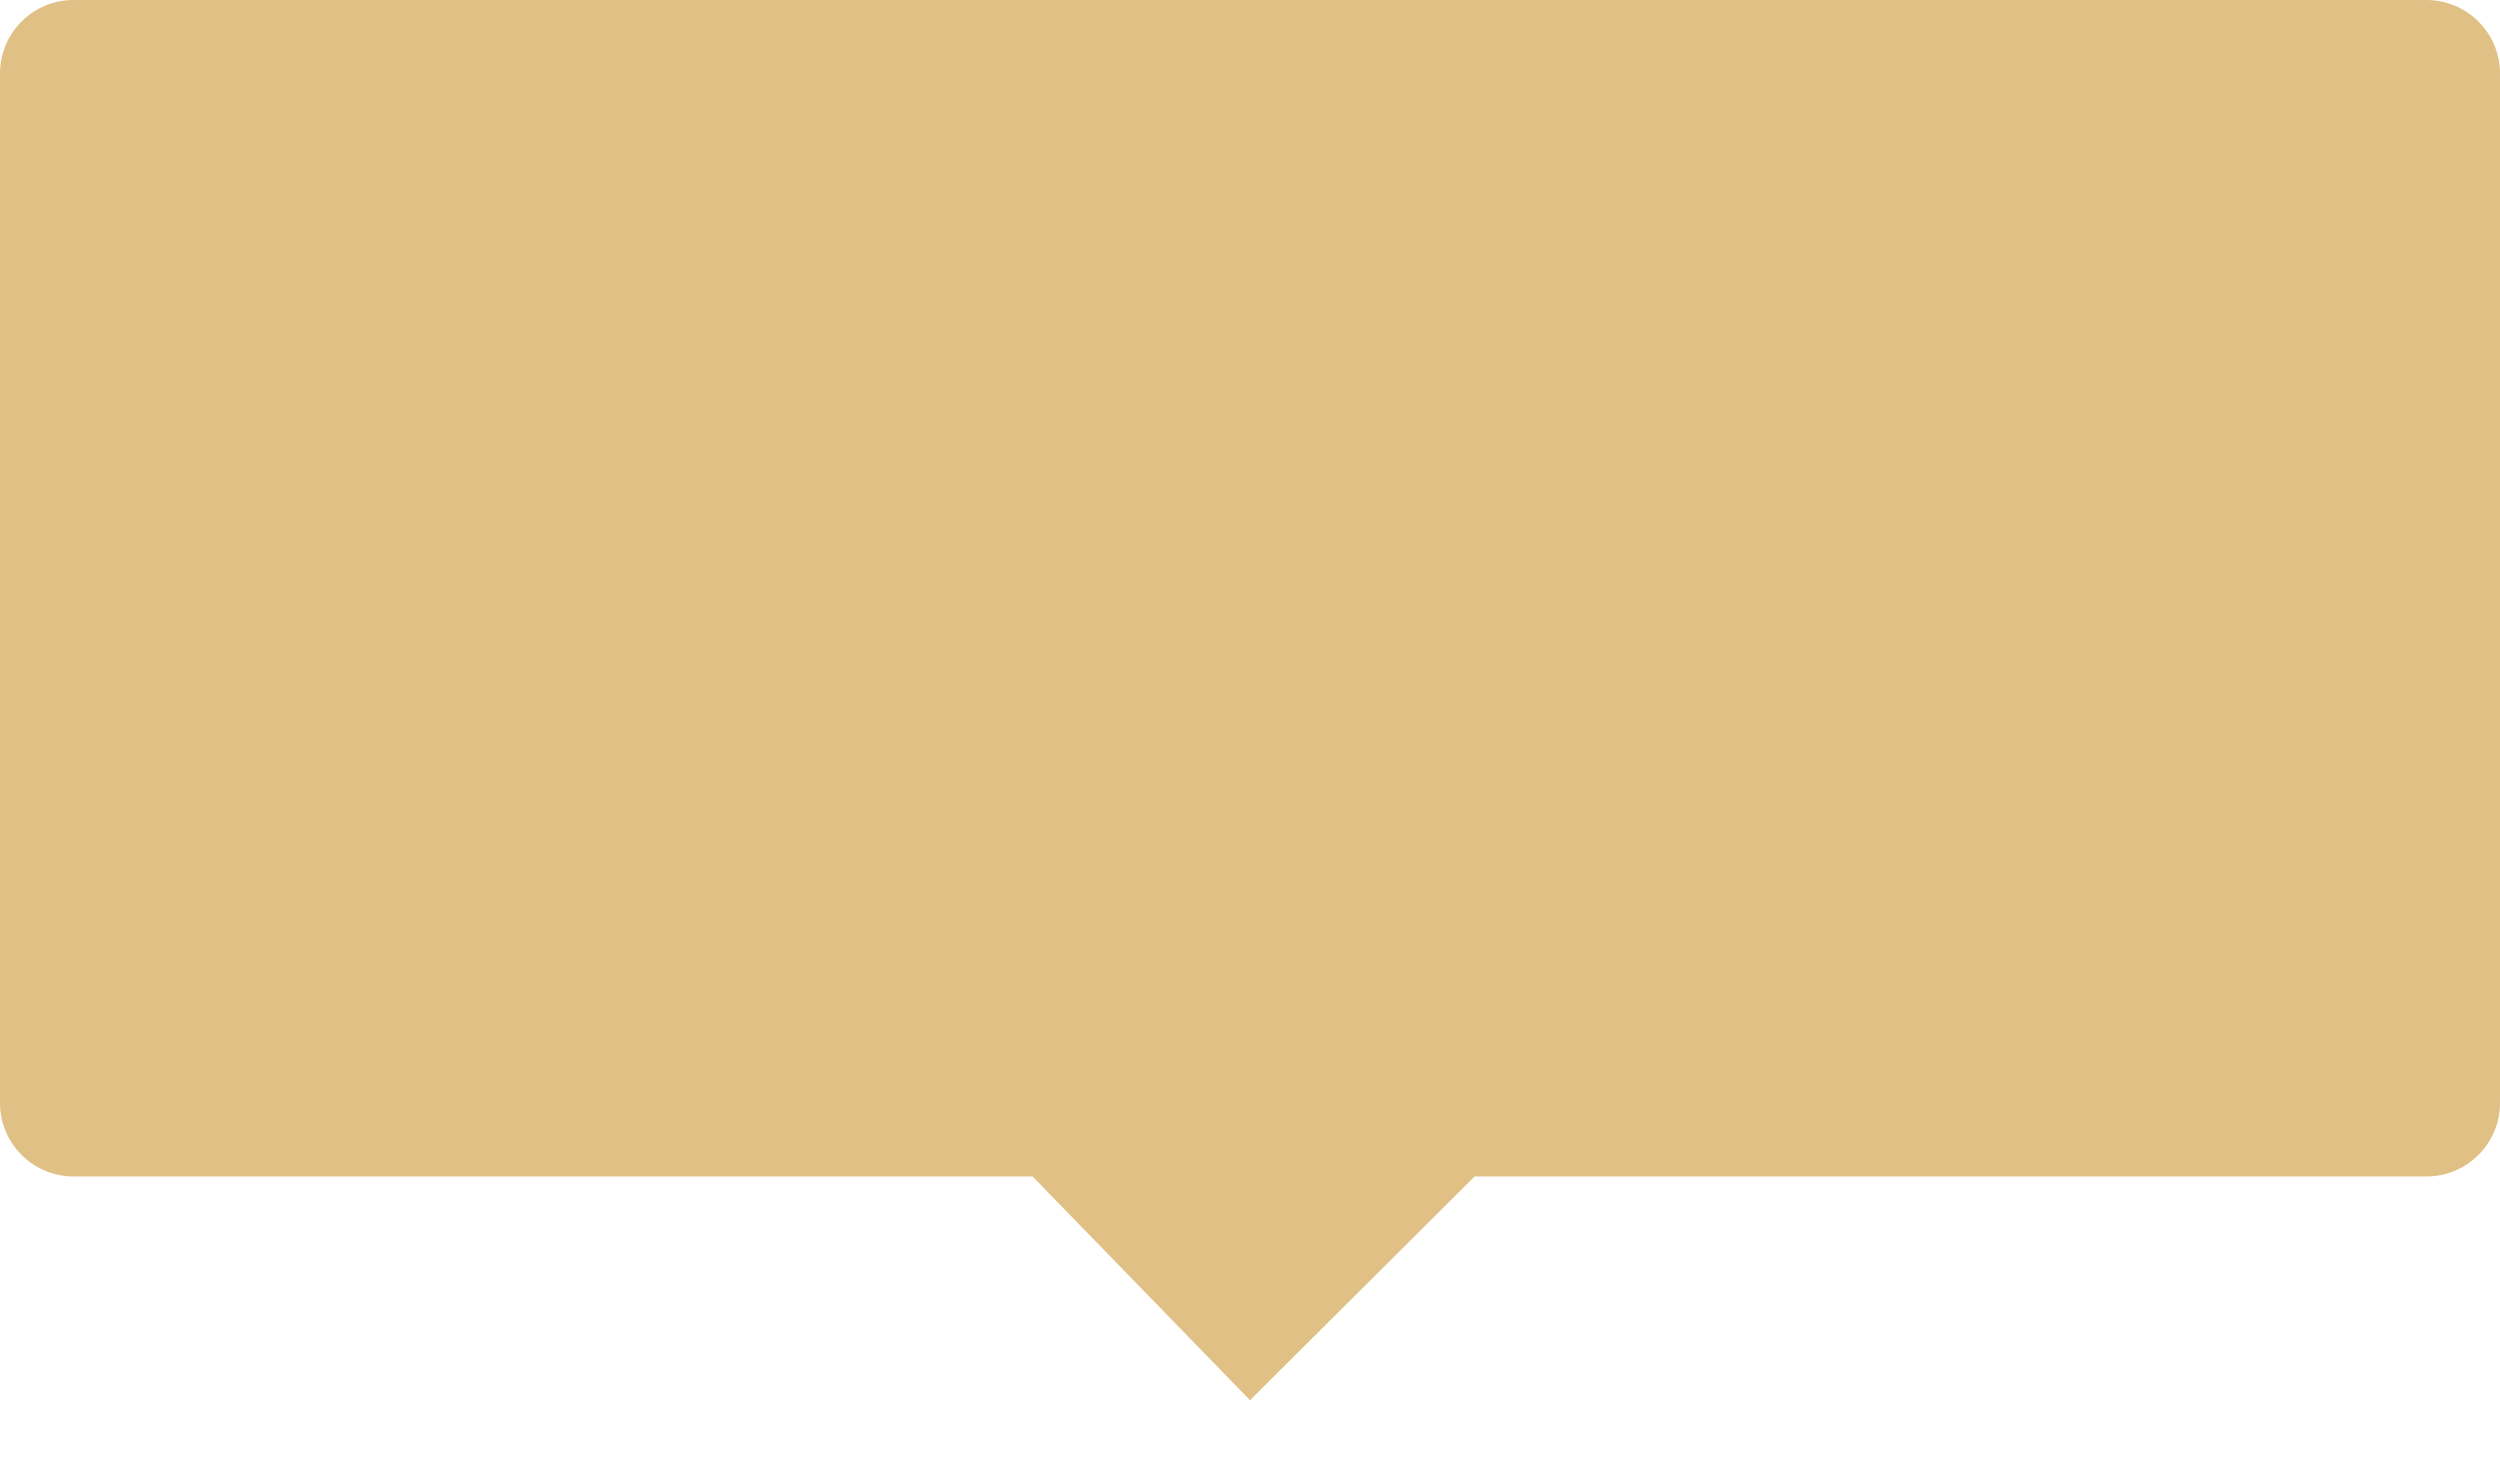 <?xml version="1.0" encoding="UTF-8"?>
<svg width="34px" height="20px" viewBox="0 0 34 20" version="1.1" xmlns="http://www.w3.org/2000/svg" xmlns:xlink="http://www.w3.org/1999/xlink">
    <!-- Generator: Sketch 55.2 (78181) - https://sketchapp.com -->
    <title>进度@1x</title>
    <desc>Created with Sketch.</desc>
    <g id="页面1" stroke="none" stroke-width="1" fill="none" fill-rule="evenodd">
        <g id="M端_会员权益_普通会员" transform="translate(-176, -142)" fill="#E0C085">
            <g id="Group-2" transform="translate(38, 142)">
                <path d="M139,0 L171,0 C171.552,-1.01453063e-16 172,0.448 172,1 L172,15 C172,15.552 171.552,16 171,16 L158.055,16 L155,19.043 L152.043,16 L139,16 C138.448,16 138,15.552 138,15 L138,1 C138,0.448 138.448,1.01453063e-16 139,0 Z" id="Rectangle-181"></path>
            </g>
        </g>
    </g>
</svg>